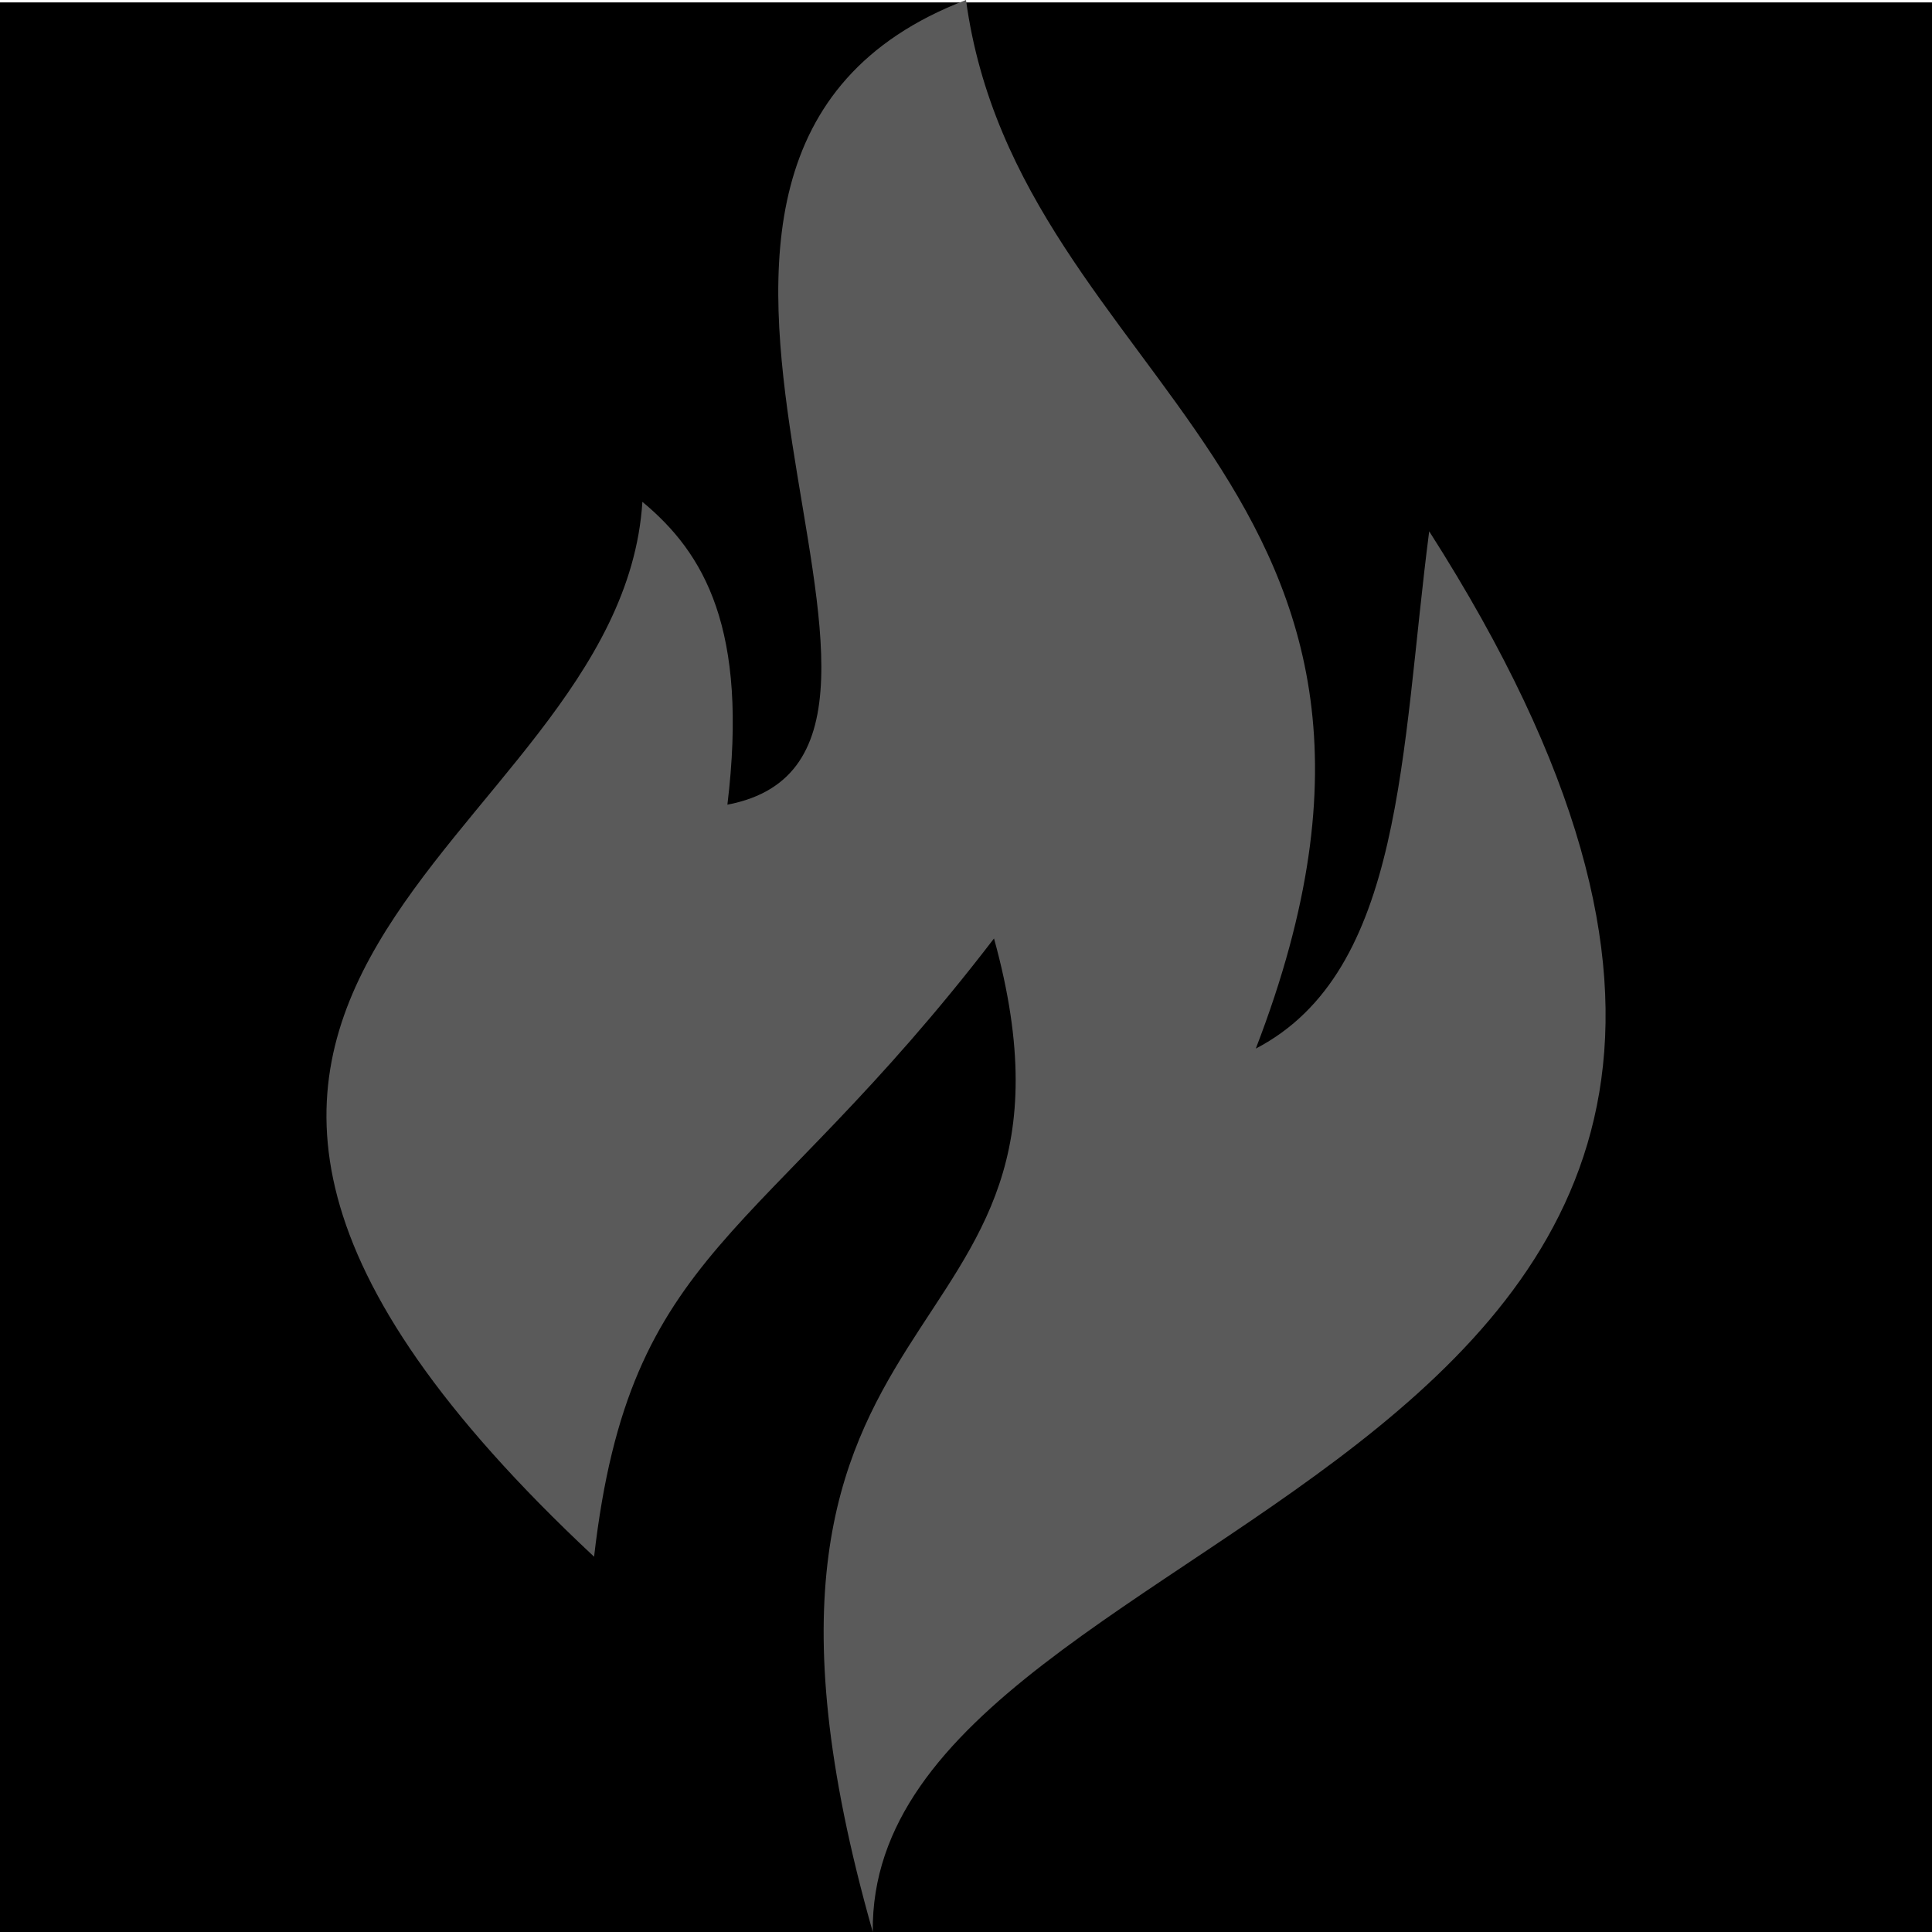 <svg id="_01" data-name="01" xmlns="http://www.w3.org/2000/svg" viewBox="0 0 40 40"><defs><style>.cls-2{fill:#5a5a5a;fill-rule:evenodd;}</style></defs><title>Artboard 53</title><rect class="cls-1" y="0.05" width="40" height="40"/><path class="cls-2" d="M18.07,40c-.11-9,24.17-9.2,11.52-29C29,15.55,29.07,20.11,26,21.71,30.54,9.95,21.09,8,20,0c-8.67,3.32.72,15.58-4.94,16.66.44-3.64-.48-5.21-1.76-6.27-.46,7.25-13.81,9.87-1,21.84.74-6.45,3.41-6.45,8.28-12.8C23.08,28.49,14.13,26.14,18.07,40Z"/></svg>